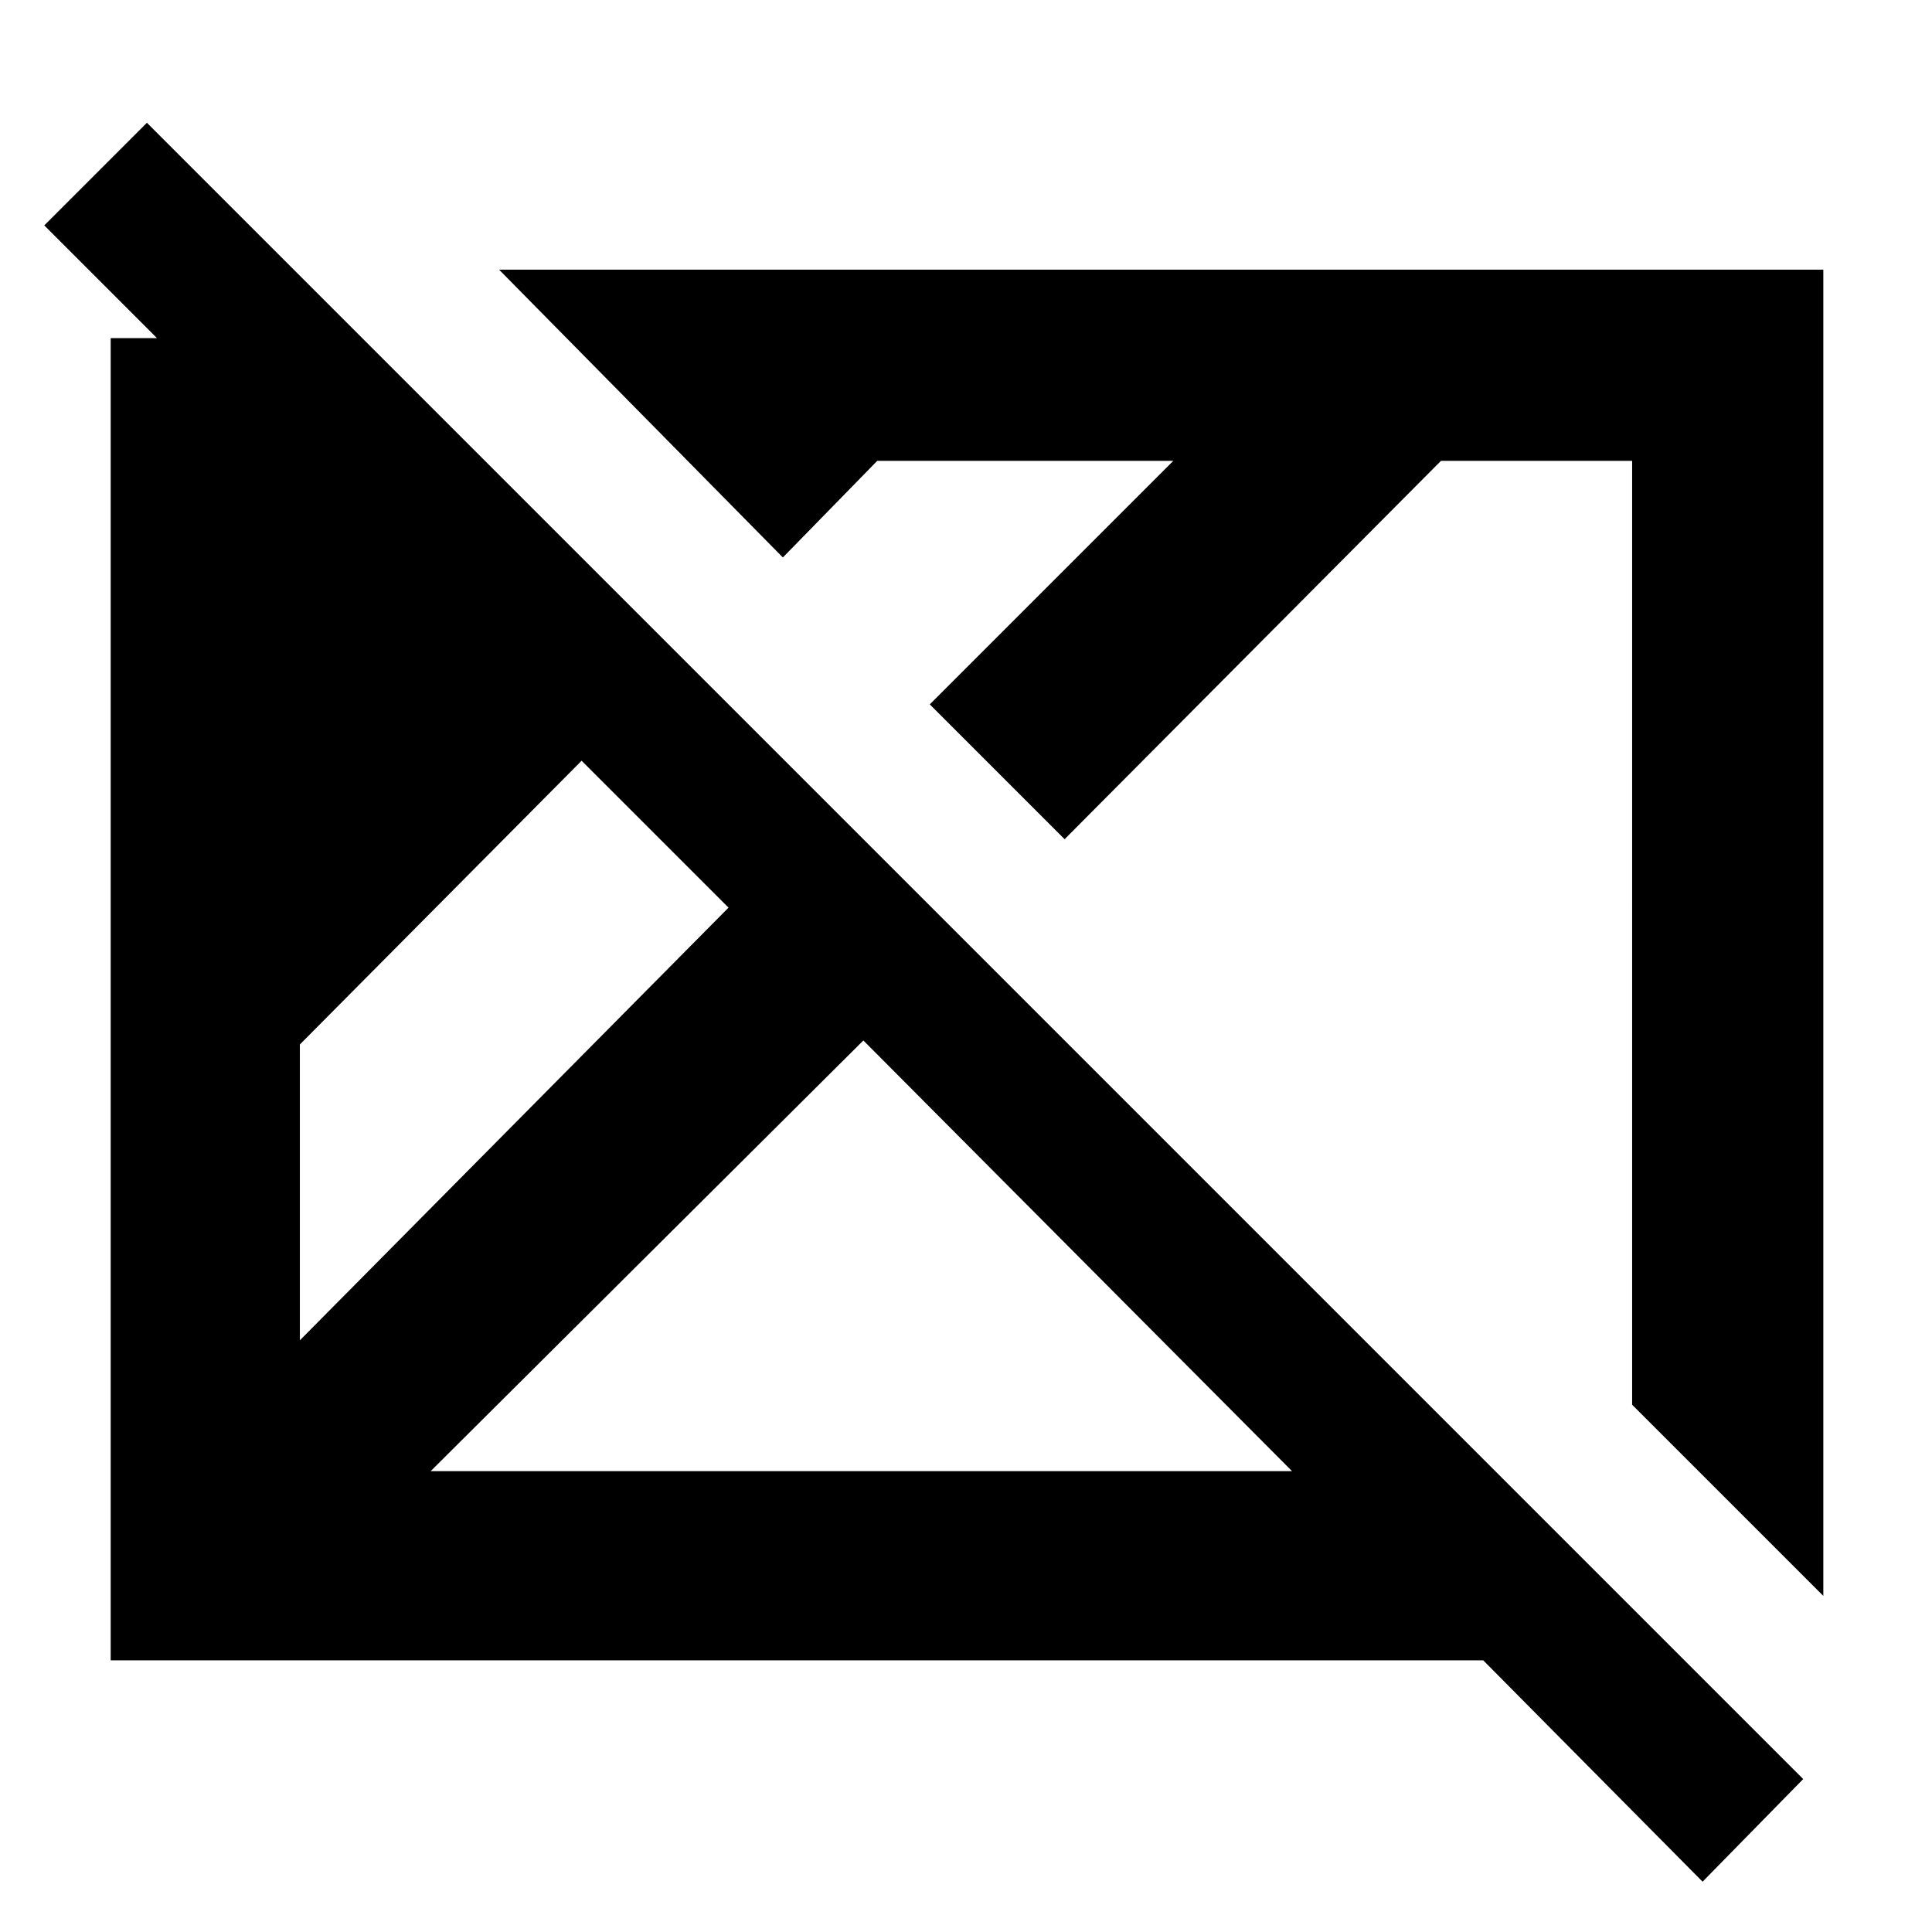 <svg xmlns="http://www.w3.org/2000/svg" height="48" viewBox="0 96 960 960" width="48"><path d="M846 1031 737 921H55V264h23l-56-56 51-51 823 823-50 51ZM149 762l213-215-73-73-140 141v147Zm0-280 75 73-75-73Zm65 345h428L429 613 214 827Zm692 62-95-95V325h-95L529 513l-67-67 121-121H435.893L389 373 248 230h658v659ZM396 580Zm181-21Z"/></svg>